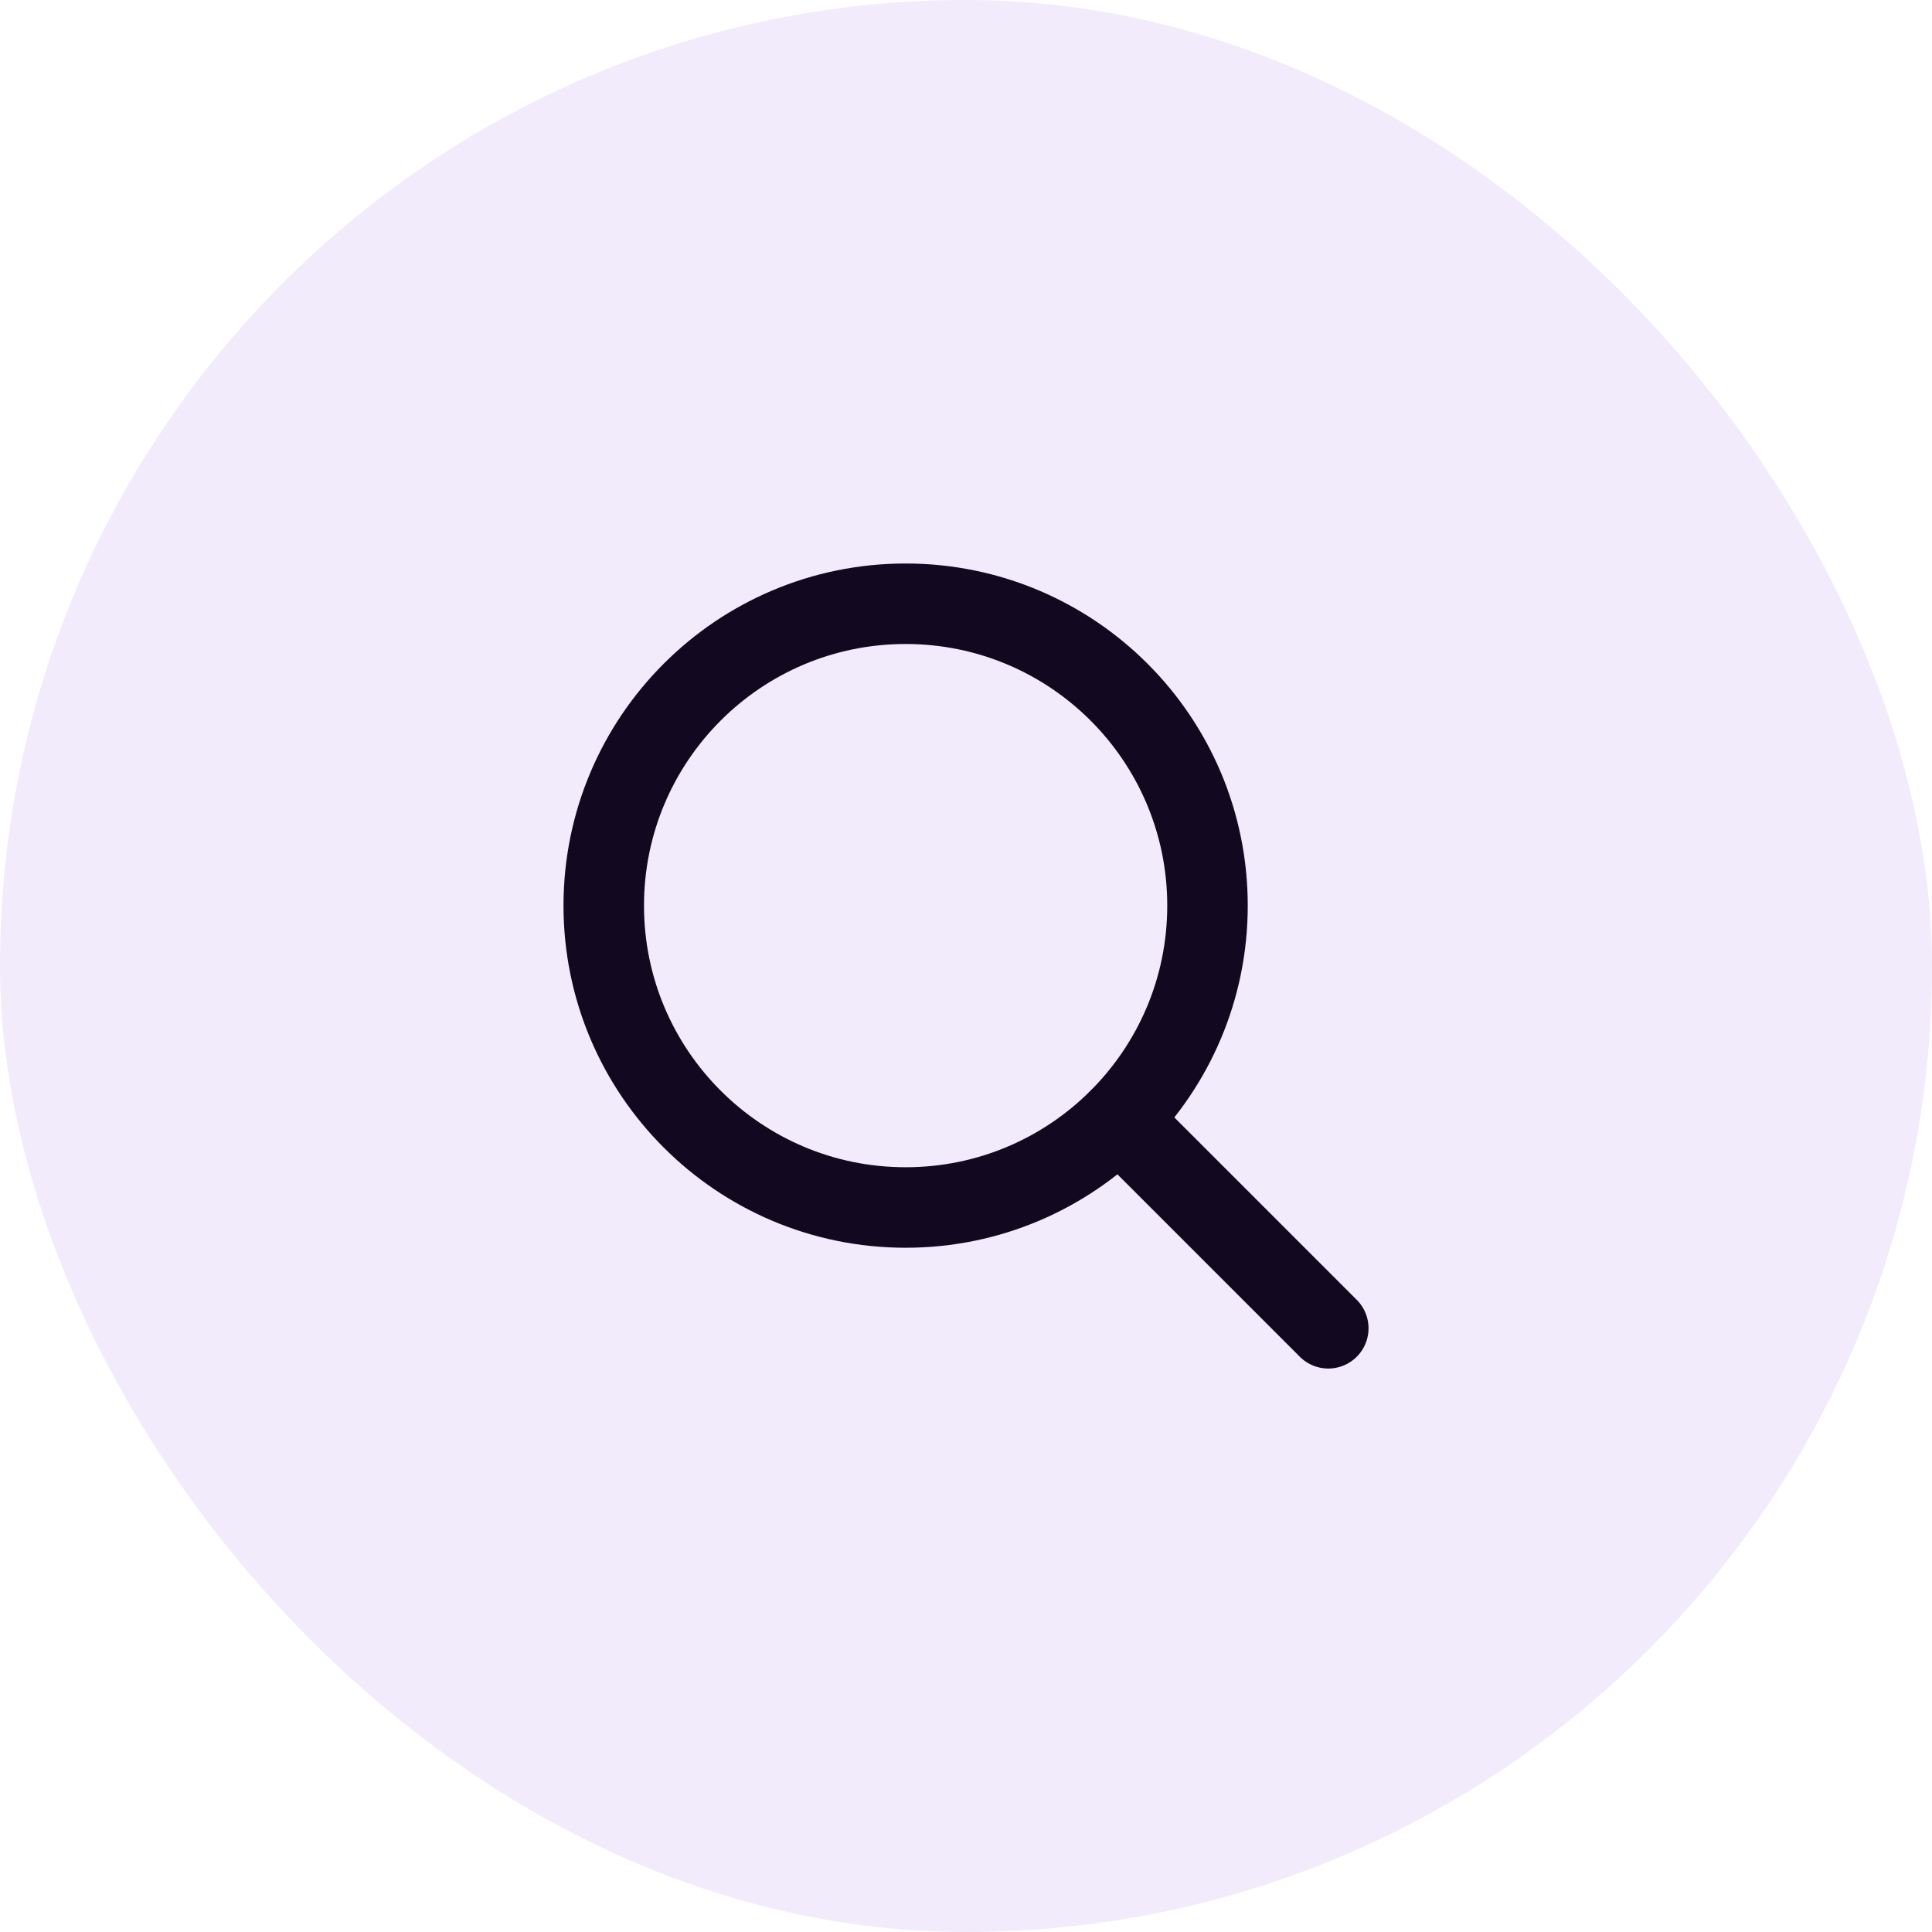 <svg width="48" height="48" viewBox="0 0 48 48" fill="none" xmlns="http://www.w3.org/2000/svg">
<rect width="48" height="48" rx="24" fill="#EADFF8" fill-opacity="0.64"/>
<g clip-path="url(#clip0_362_5910)">
<path d="M22.5 30C26.642 30 30 26.642 30 22.5C30 18.358 26.642 15 22.5 15C18.358 15 15 18.358 15 22.5C15 26.642 18.358 30 22.5 30Z" stroke="#120920" stroke-width="2" stroke-linecap="round" stroke-linejoin="round"/>
<path d="M27.805 27.805L33.001 33.001" stroke="#120920" stroke-width="2" stroke-linecap="round" stroke-linejoin="round"/>
</g>
<defs>
<clipPath id="clip0_362_5910">
<rect width="24" height="24" fill="white" transform="translate(12 12)"/>
</clipPath>
</defs>
</svg>
